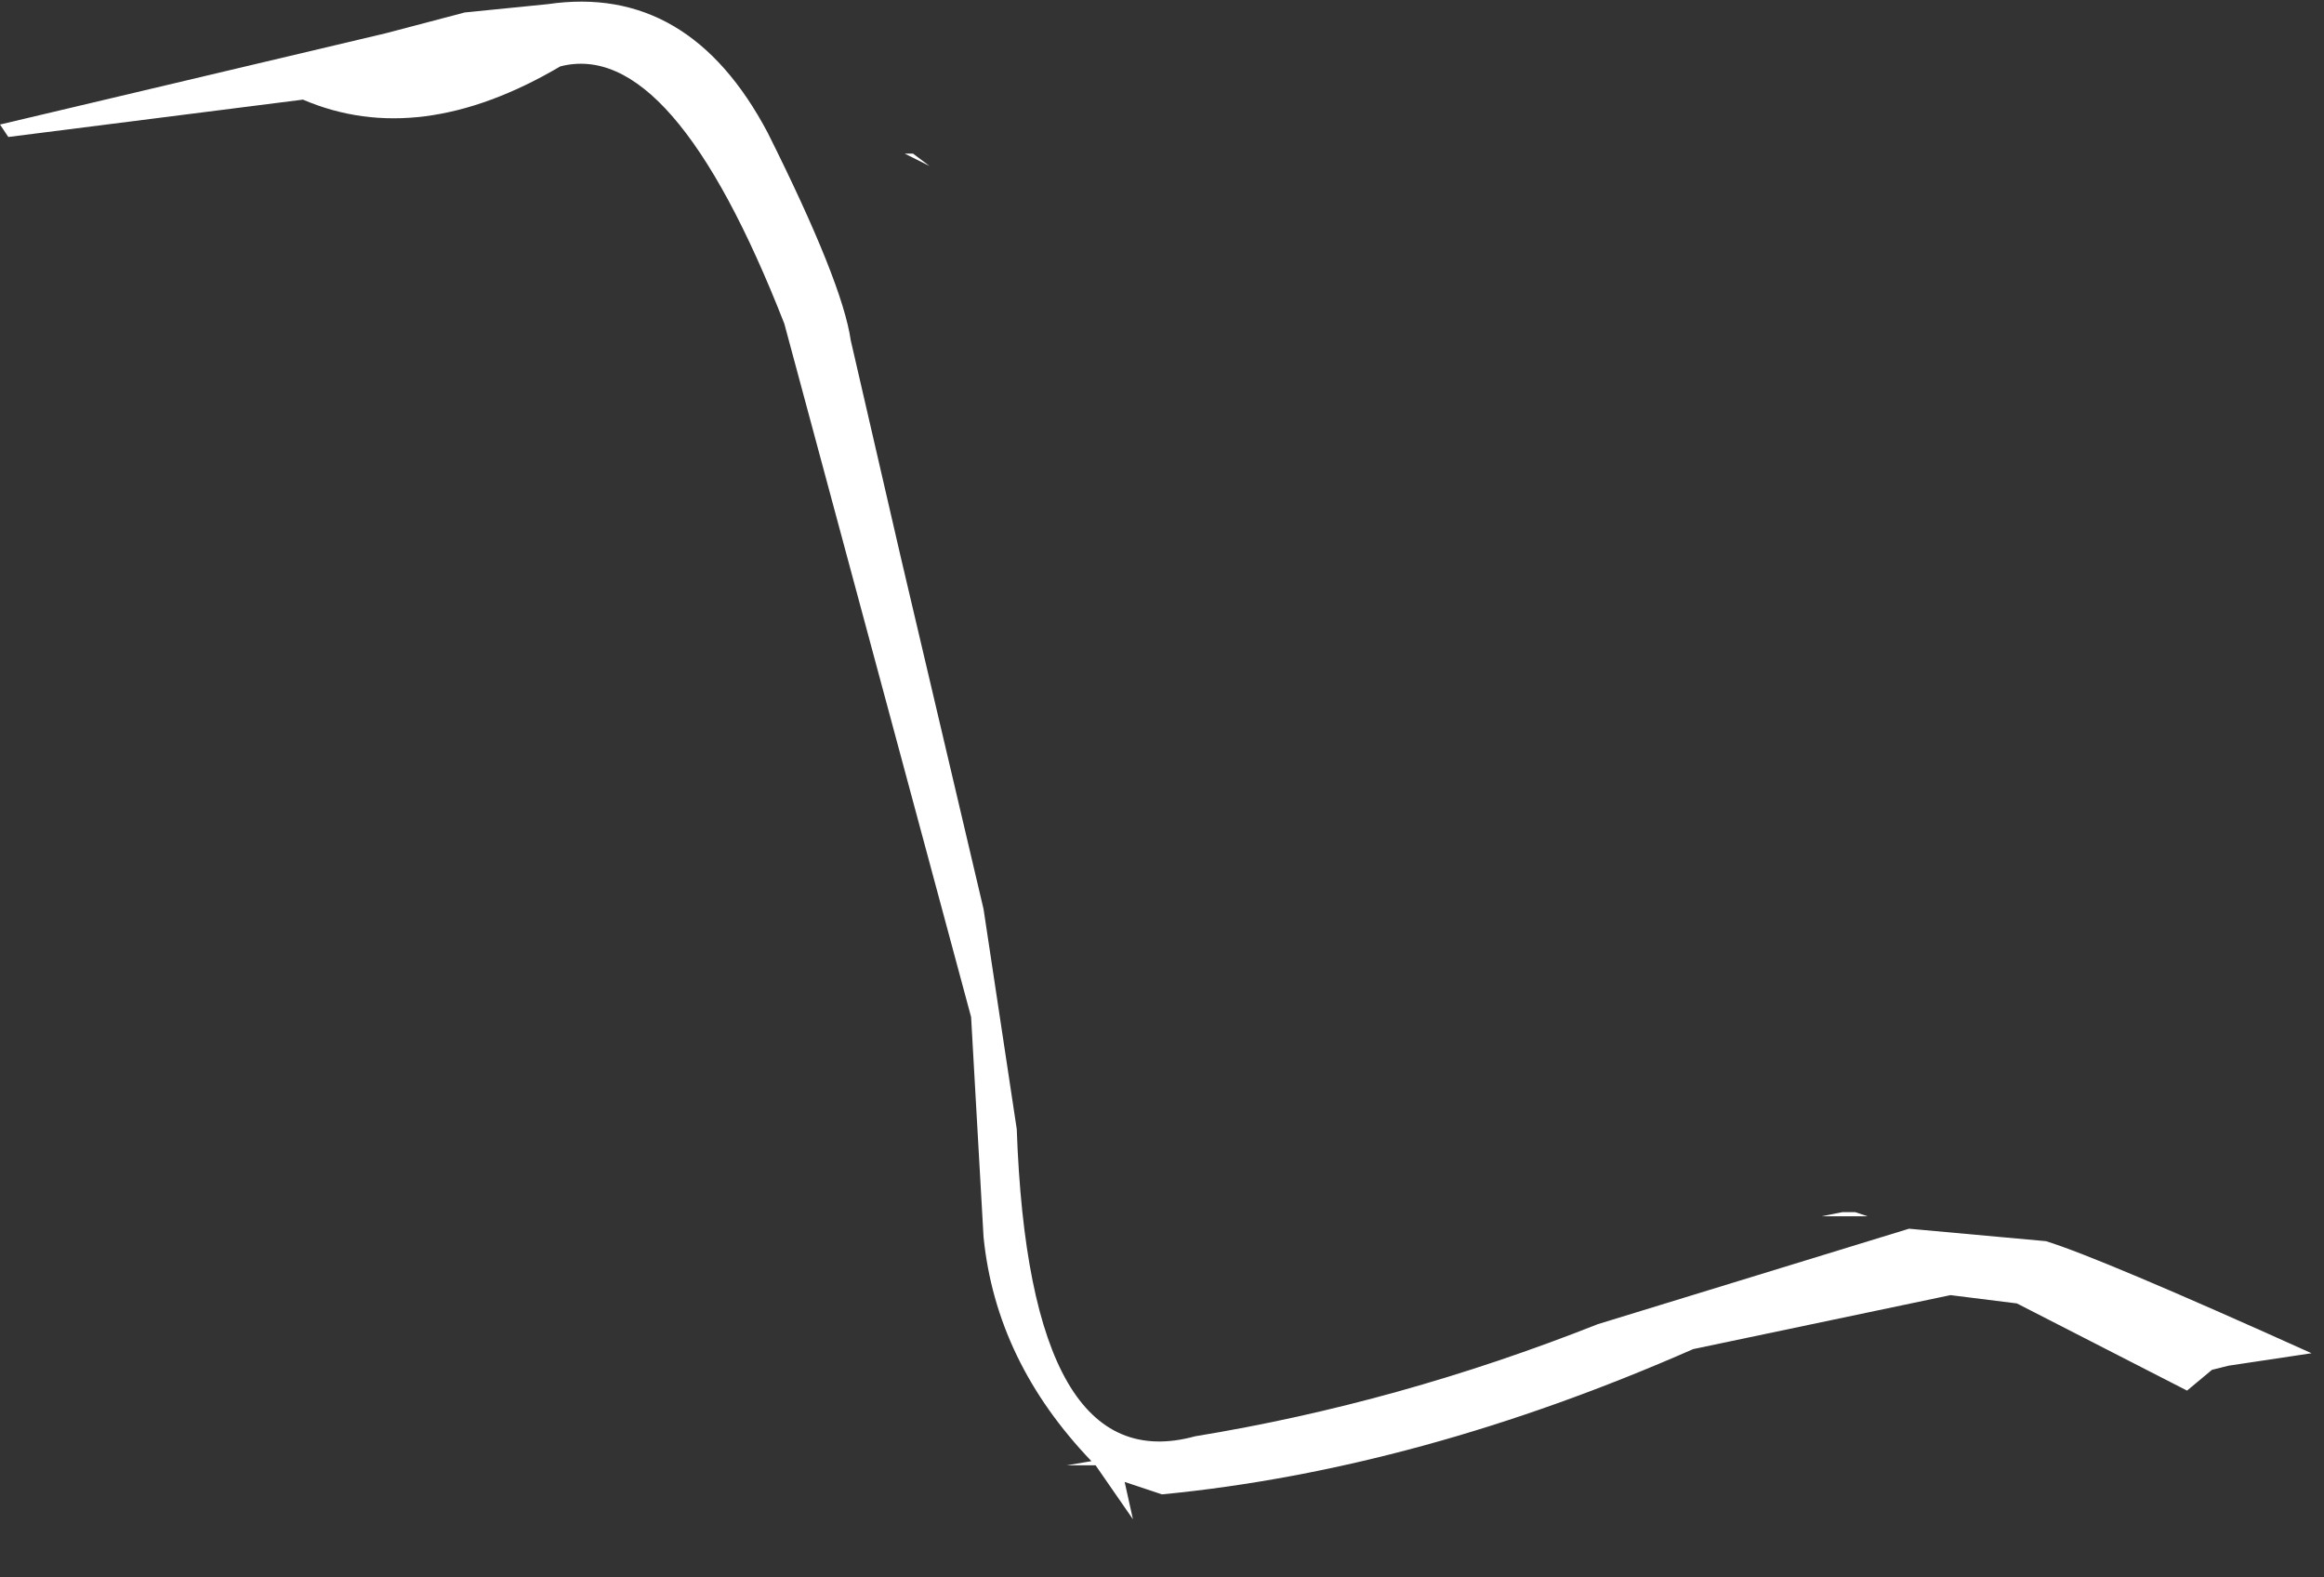<?xml version="1.0" encoding="utf-8"?>
<svg version="1.1" id="Layer_1"
xmlns="http://www.w3.org/2000/svg"
xmlns:xlink="http://www.w3.org/1999/xlink"
xmlns:author="http://www.sothink.com"
width="28px" height="19px"
xml:space="preserve">
<rect width="100%" height="100%" fill="#333333" stroke="none"/>
<g id="2692" transform="matrix(1, 0, 0, 1, -28.85, -1.3)">
<path style="fill:#FFFFFF;fill-opacity:1" d="M40.55,13.55L38.3 5.2Q36.95 1.75 35.6 2.1Q33.9 3.1 32.5 2.5L28.95 2.95L28.85 2.8L33.5 1.7L34.45 1.45L35.45 1.35Q37.15 1.1 38.1 2.9Q39 4.7 39.1 5.4L39.7 8L40.7 12.25L41.1 14.9Q41.25 19.15 43.25 18.6Q45.7 18.2 48.1 17.25L51.85 16.1L53.5 16.25Q54.15 16.45 56.7 17.6L55.7 17.75L55.5 17.8L55.2 18.05L53.15 17L52.35 16.9L49.25 17.55Q45.95 19 42.85 19.3L42.4 19.15L42.5 19.6L42.05 18.95L41.7 18.95L42 18.9Q40.85 17.7 40.7 16.2L40.55 13.55M50.8,15.95L51.05 15.9L51.2 15.9L51.35 15.95L51.05 15.95L50.8 15.95M40.05,3.3L39.75 3.15L39.85 3.15L40.05 3.3" />
</g>
</svg>
